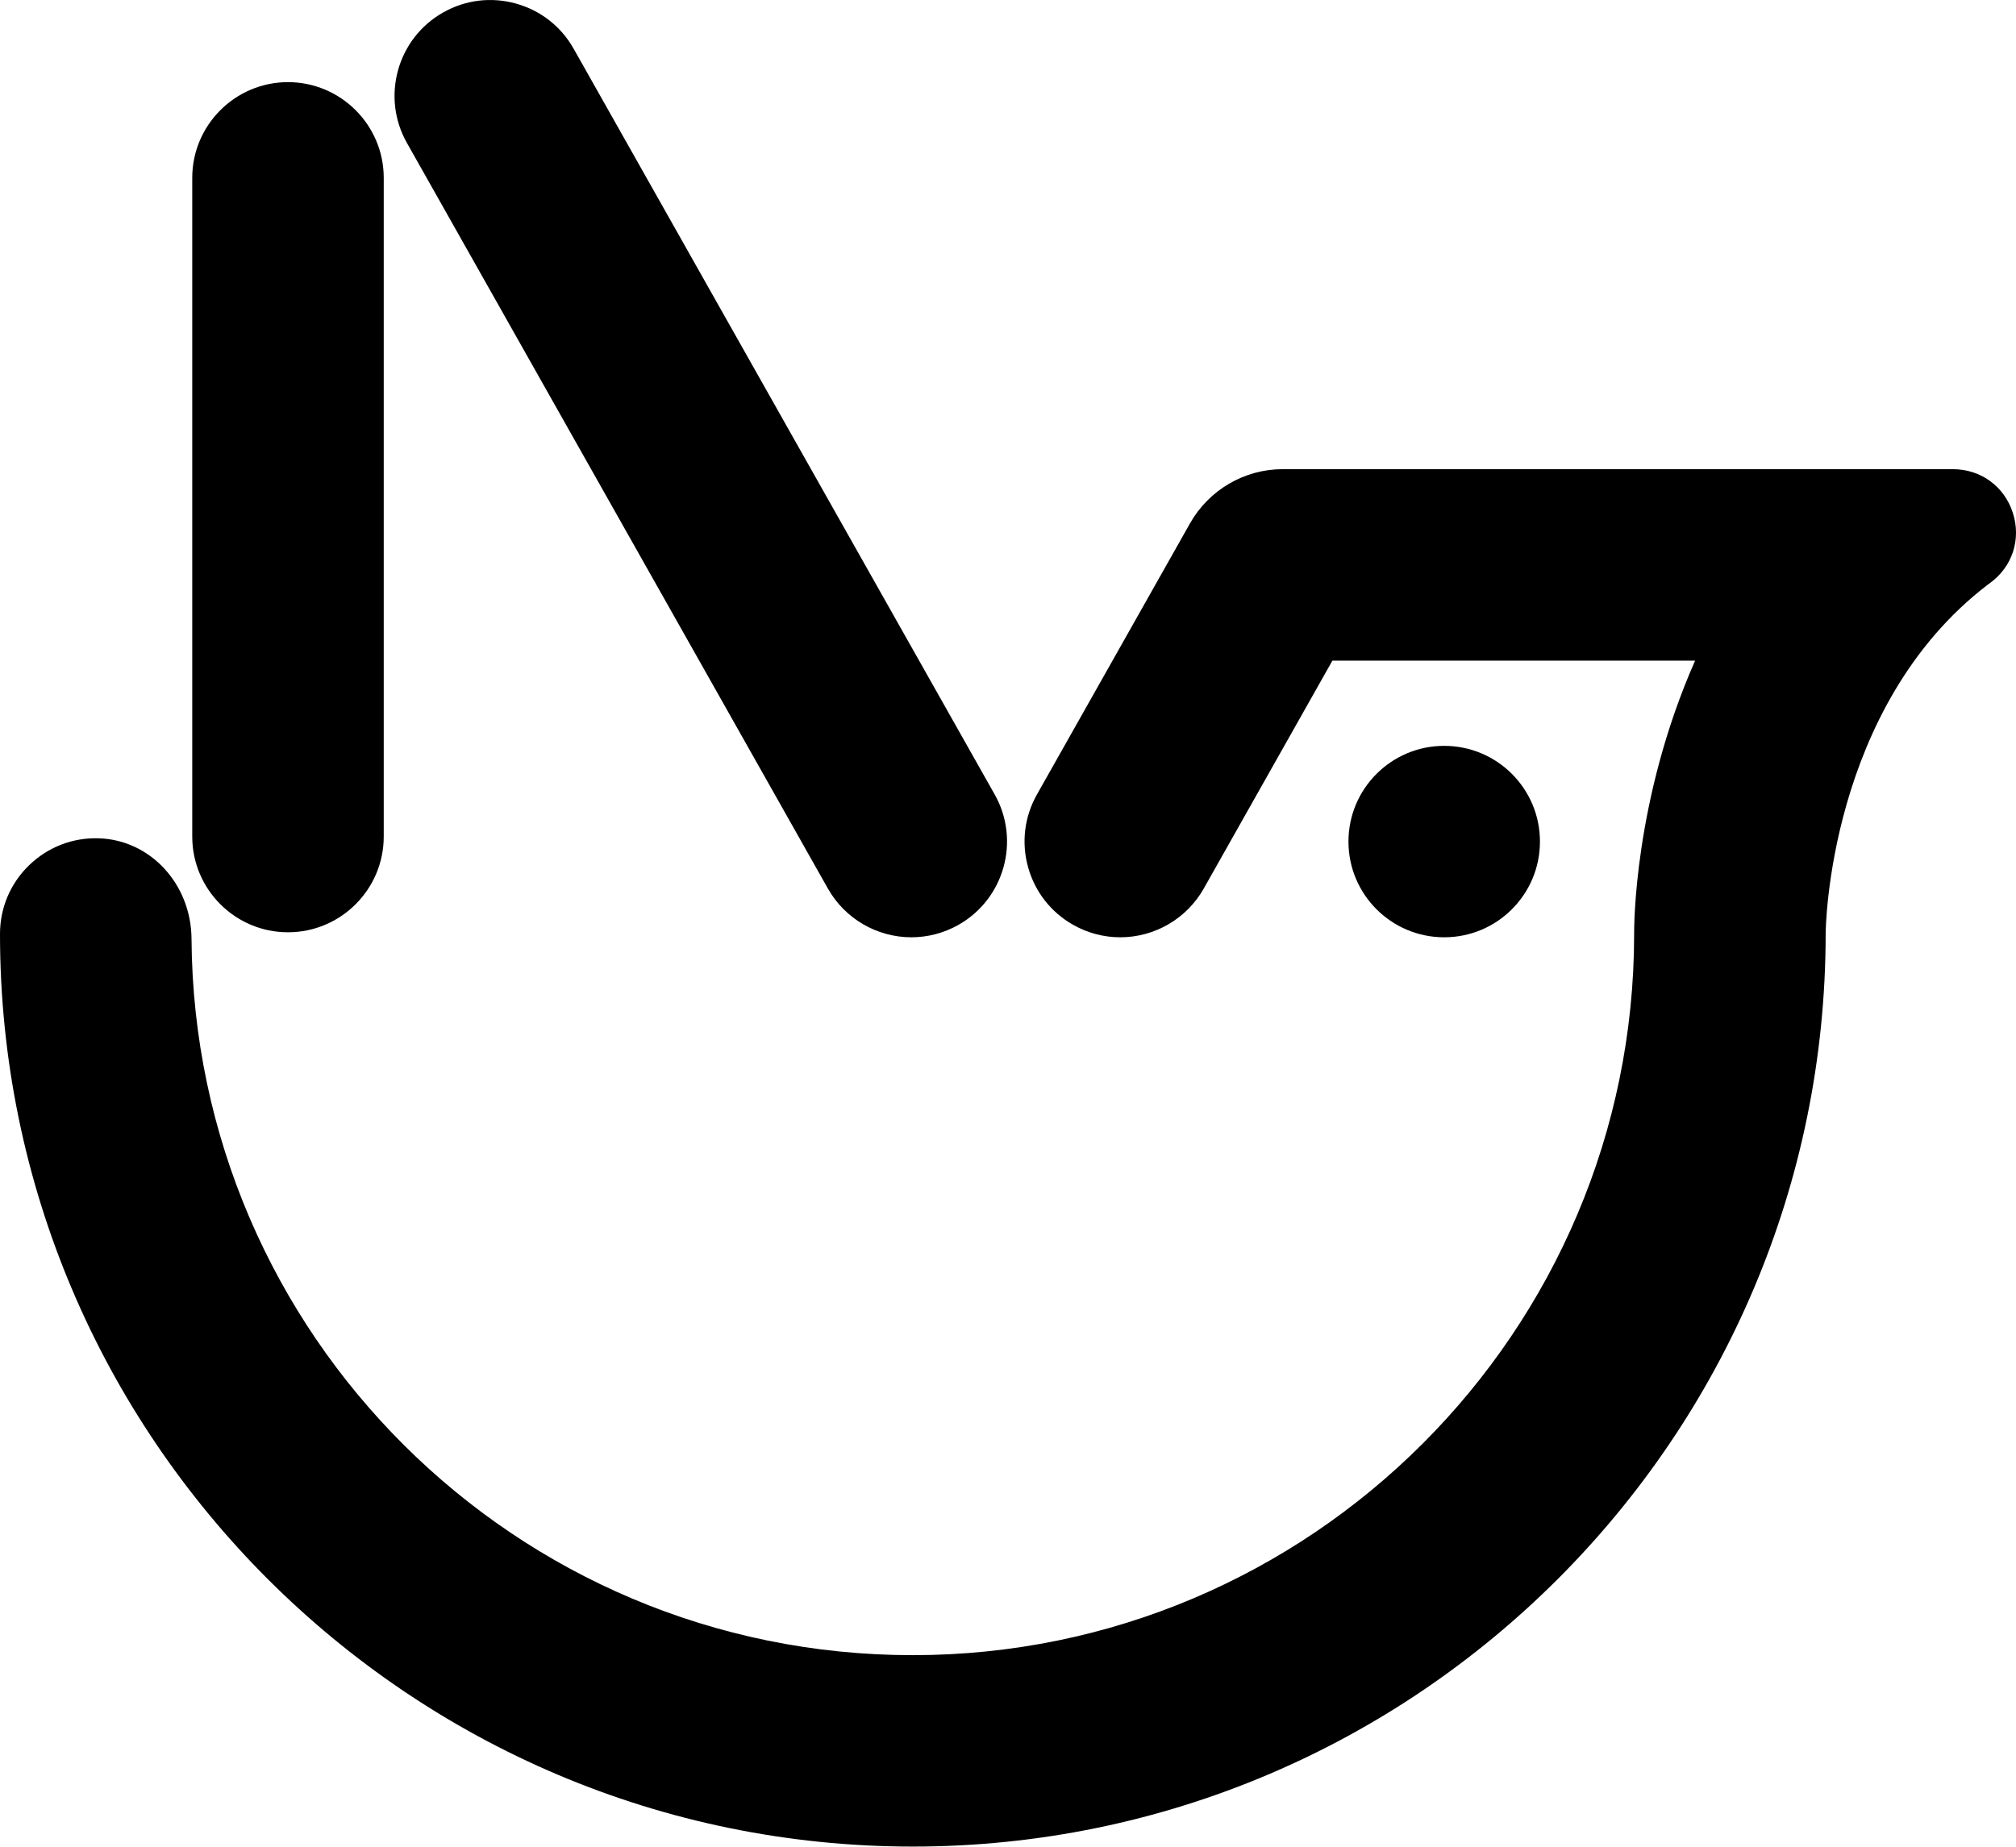 <svg data-name="Layer 1" xmlns="http://www.w3.org/2000/svg" viewBox="0 0 611.47 560.23"><path d="M251.12 269.59c5.14 9.11 14.84 14.77 25.32 14.77 4.97 0 9.9-1.3 14.25-3.76 13.94-7.87 18.88-25.62 11.01-39.57L173.99 14.78c-3.81-6.76-10.03-11.62-17.5-13.7-7.47-2.08-15.31-1.13-22.06 2.69-13.95 7.87-18.89 25.62-11.02 39.57L251.12 269.6ZM87.35 282.84c16.01 0 29.04-13.03 29.04-29.04V53.96c0-16.01-13.03-29.04-29.04-29.04S58.31 37.95 58.31 53.96V253.8c0 16.01 13.03 29.04 29.04 29.04Z"></path><path d="M610.51 155.58c-2.59-8.04-9.73-13.24-18.18-13.24h-203.3c-11.57 0-22.31 6.27-28.05 16.37l-46.46 82.32c-3.82 6.76-4.77 14.6-2.69 22.07 2.08 7.47 6.95 13.69 13.7 17.5 4.35 2.46 9.28 3.76 14.25 3.76 10.47 0 20.17-5.66 25.32-14.77l39.03-69.16h110.01c-18.7 42.35-18.5 81.29-18.49 82.93 0 120.64-98.15 218.79-218.79 218.79S58.88 404.66 58.09 284.83c-.11-16.57-12.42-29.96-28.03-30.5-7.9-.29-15.49 2.62-21.2 8.14C3.15 267.99 0 275.41 0 283.35c0 152.67 124.2 276.87 276.87 276.87s276.87-124.27 276.87-277.03c0-.68.56-68.72 49.29-105.91l.47-.33c6.86-4.94 9.61-13.33 7.01-21.37Z"></path><circle cx="438.04" cy="255.32" r="29.04"></circle></svg>